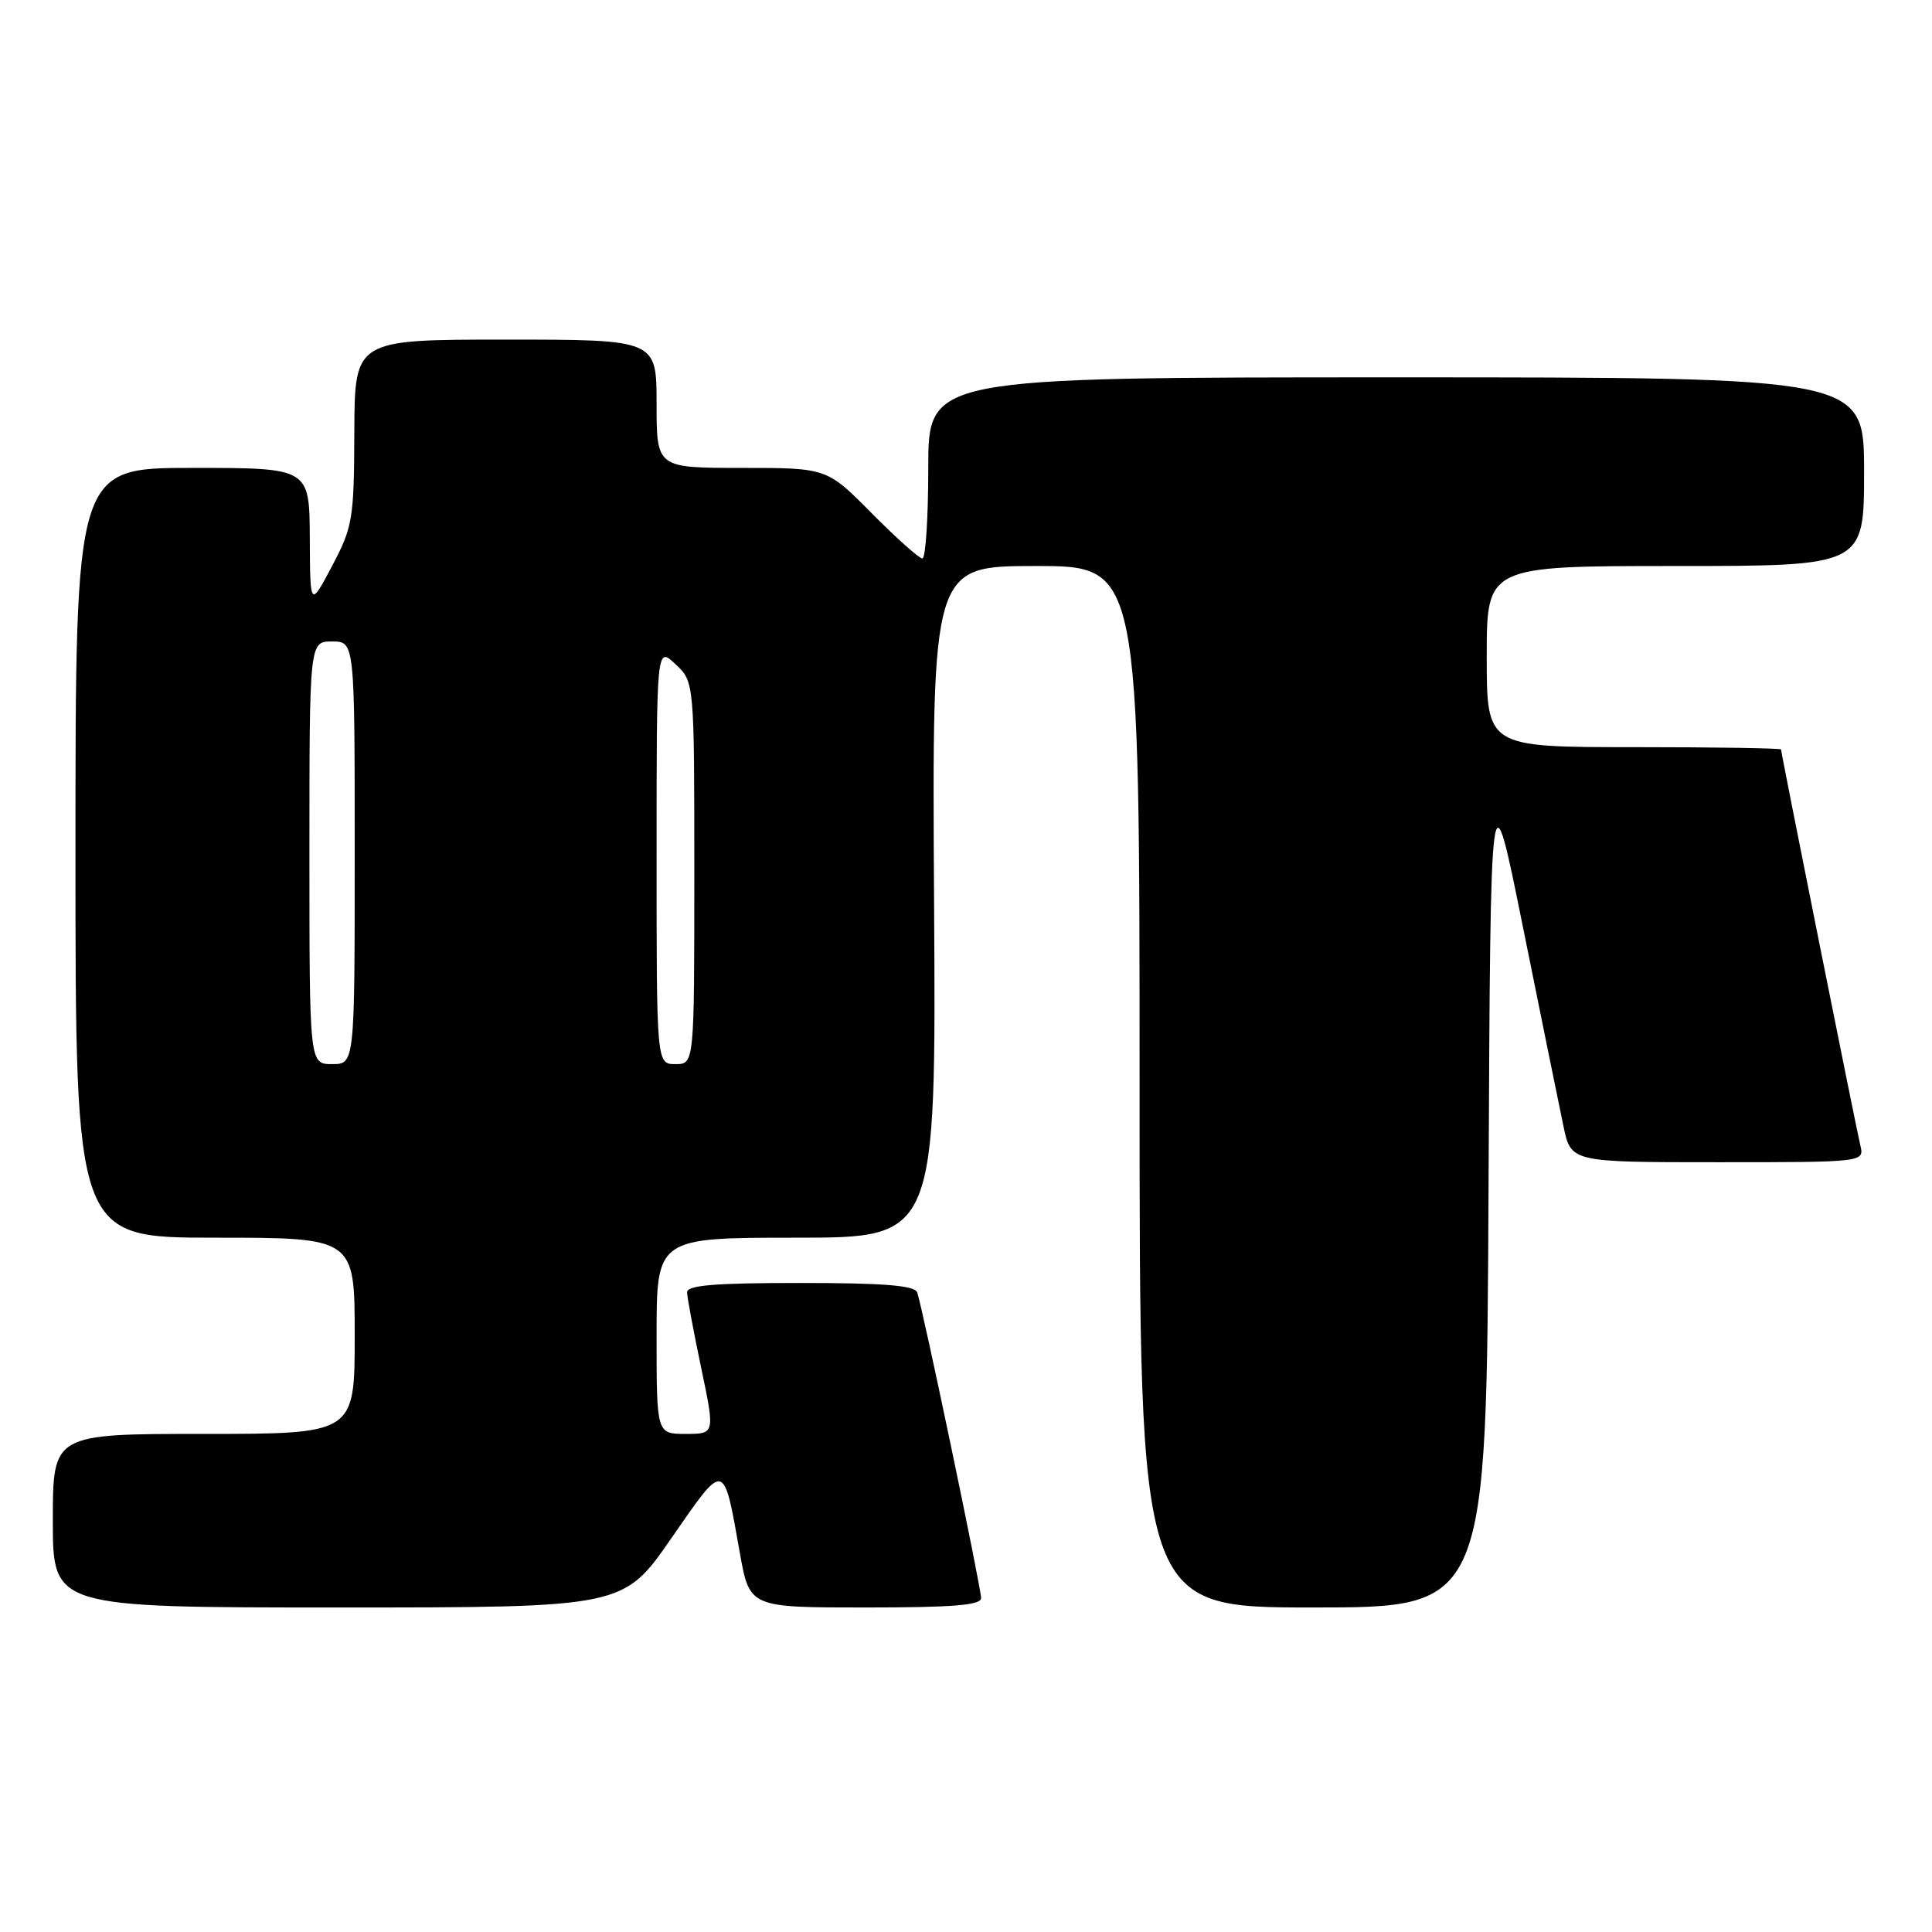 <?xml version="1.0" encoding="UTF-8" standalone="no"?>
<!DOCTYPE svg PUBLIC "-//W3C//DTD SVG 1.1//EN" "http://www.w3.org/Graphics/SVG/1.1/DTD/svg11.dtd" >
<svg xmlns="http://www.w3.org/2000/svg" xmlns:xlink="http://www.w3.org/1999/xlink" version="1.1" viewBox="0 0 256 256">
 <g >
 <path fill="currentColor"
d=" M 88.96 203.82 C 96.11 193.50 95.84 193.45 98.03 205.75 C 99.32 213.00 99.32 213.00 114.66 213.00 C 126.27 213.00 130.00 212.70 130.00 211.75 C 129.99 210.29 122.21 173.09 121.53 171.25 C 121.18 170.33 117.14 170.00 106.03 170.00 C 94.65 170.00 91.01 170.30 91.04 171.25 C 91.06 171.94 91.90 176.44 92.91 181.25 C 94.74 190.00 94.74 190.00 90.87 190.00 C 87.00 190.00 87.00 190.00 87.00 177.00 C 87.00 164.00 87.00 164.00 105.52 164.00 C 124.04 164.00 124.04 164.00 123.77 119.50 C 123.50 75.00 123.50 75.00 137.25 75.00 C 151.00 75.00 151.00 75.00 151.00 144.00 C 151.00 213.00 151.00 213.00 173.99 213.00 C 196.98 213.00 196.98 213.00 197.24 157.25 C 197.50 101.50 197.50 101.50 201.83 123.00 C 204.22 134.82 206.62 146.64 207.17 149.25 C 208.17 154.00 208.17 154.00 227.60 154.00 C 247.04 154.00 247.04 154.00 246.50 151.75 C 245.90 149.22 236.00 99.79 236.00 99.31 C 236.00 99.14 227.22 99.00 216.50 99.00 C 197.00 99.00 197.00 99.00 197.00 87.00 C 197.00 75.00 197.00 75.00 222.00 75.00 C 247.00 75.00 247.00 75.00 247.00 62.50 C 247.00 50.00 247.00 50.00 185.00 50.00 C 123.00 50.00 123.00 50.00 123.00 62.00 C 123.00 68.60 122.65 74.00 122.22 74.00 C 121.79 74.00 118.77 71.30 115.50 68.00 C 109.56 62.00 109.56 62.00 98.28 62.00 C 87.00 62.00 87.00 62.00 87.00 53.50 C 87.00 45.00 87.00 45.00 67.00 45.00 C 47.00 45.00 47.00 45.00 46.95 57.25 C 46.91 68.80 46.74 69.81 44.00 75.00 C 41.09 80.50 41.09 80.50 41.05 71.25 C 41.00 62.00 41.00 62.00 25.50 62.00 C 10.00 62.00 10.00 62.00 10.00 113.00 C 10.00 164.00 10.00 164.00 28.50 164.00 C 47.00 164.00 47.00 164.00 47.00 177.00 C 47.00 190.00 47.00 190.00 27.00 190.00 C 7.00 190.00 7.00 190.00 7.00 201.50 C 7.00 213.00 7.00 213.00 44.80 213.00 C 82.60 213.00 82.60 213.00 88.96 203.82 Z  M 41.00 113.00 C 41.00 85.00 41.00 85.00 44.00 85.00 C 47.00 85.00 47.00 85.00 47.00 113.00 C 47.00 141.00 47.00 141.00 44.00 141.00 C 41.00 141.00 41.00 141.00 41.00 113.00 Z  M 87.00 113.33 C 87.00 85.65 87.00 85.65 89.50 88.00 C 92.00 90.35 92.00 90.35 92.00 115.67 C 92.00 141.00 92.00 141.00 89.50 141.00 C 87.00 141.00 87.00 141.00 87.00 113.33 Z "/>
</g>
</svg>